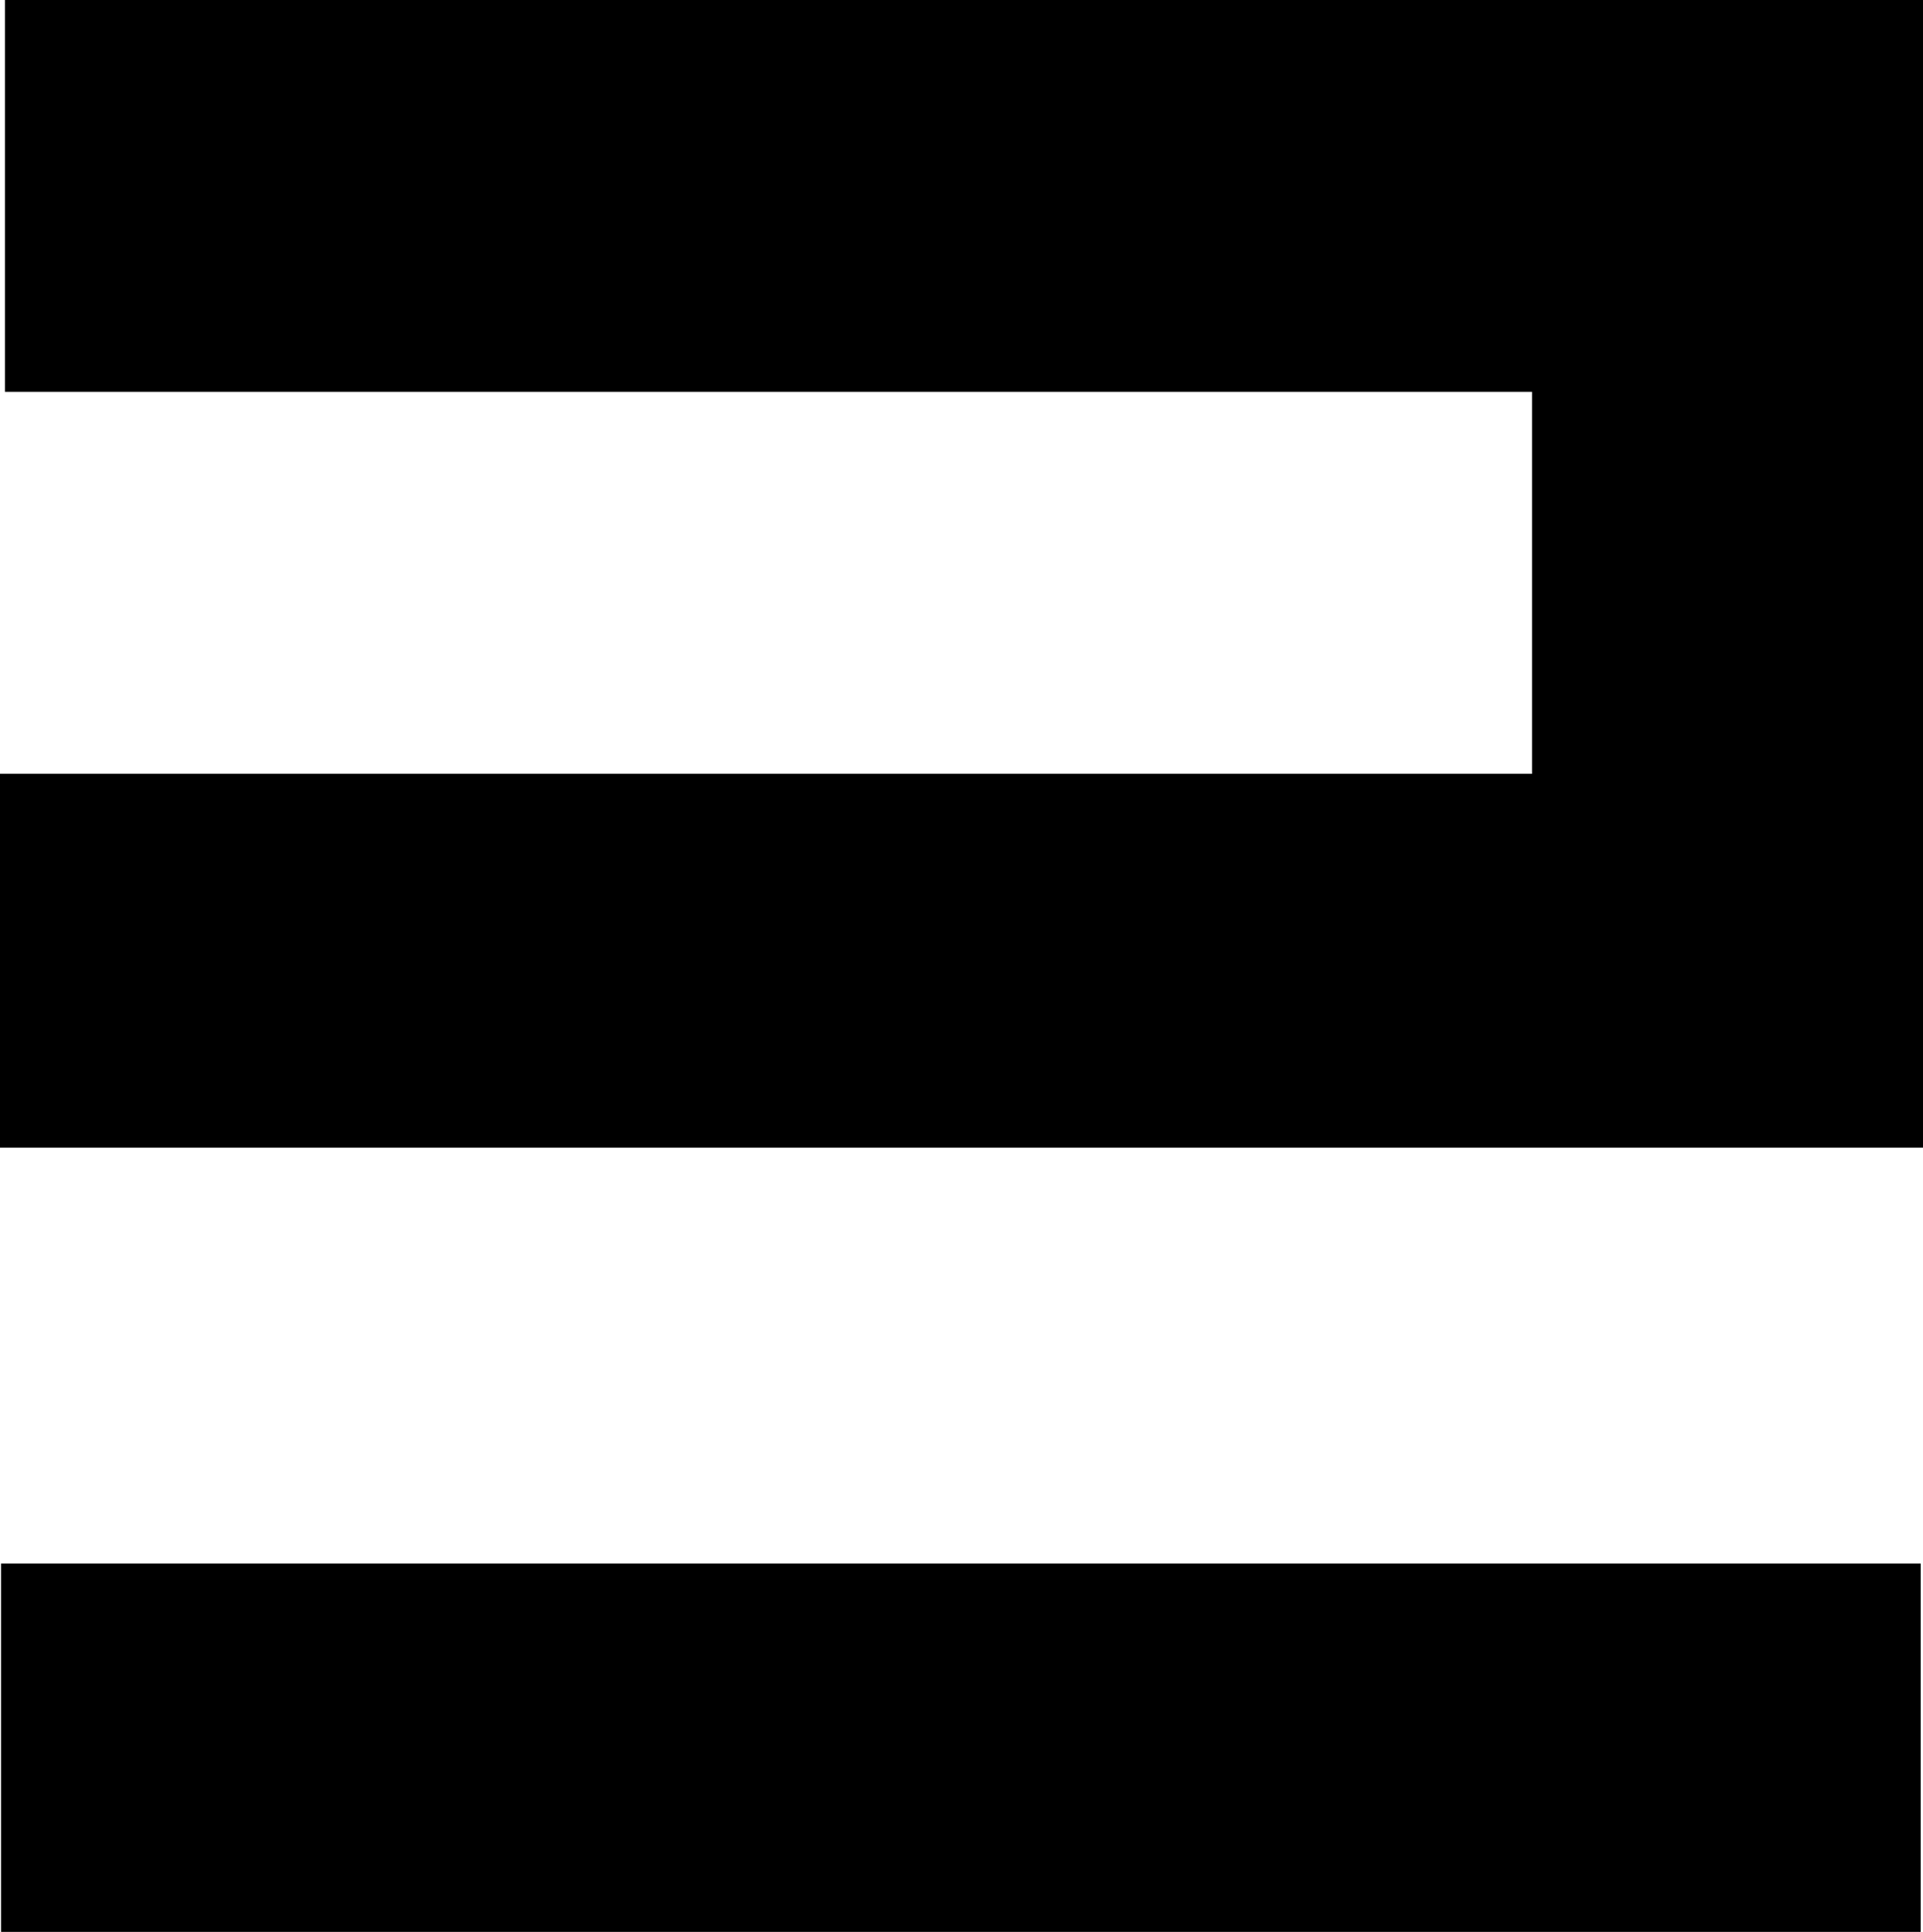 <?xml version="1.0" encoding="UTF-8"?><svg id="Calque_2" xmlns="http://www.w3.org/2000/svg" viewBox="0 0 414.49 416.46"><g id="Calque_1-2"><path d="M414.49,0V247.4H0v-80.59H330.22V84.47H1.07V0H414.49Z"/><path d="M413.99,337.06v79.4H.23v-79.4H413.99Z"/></g></svg>